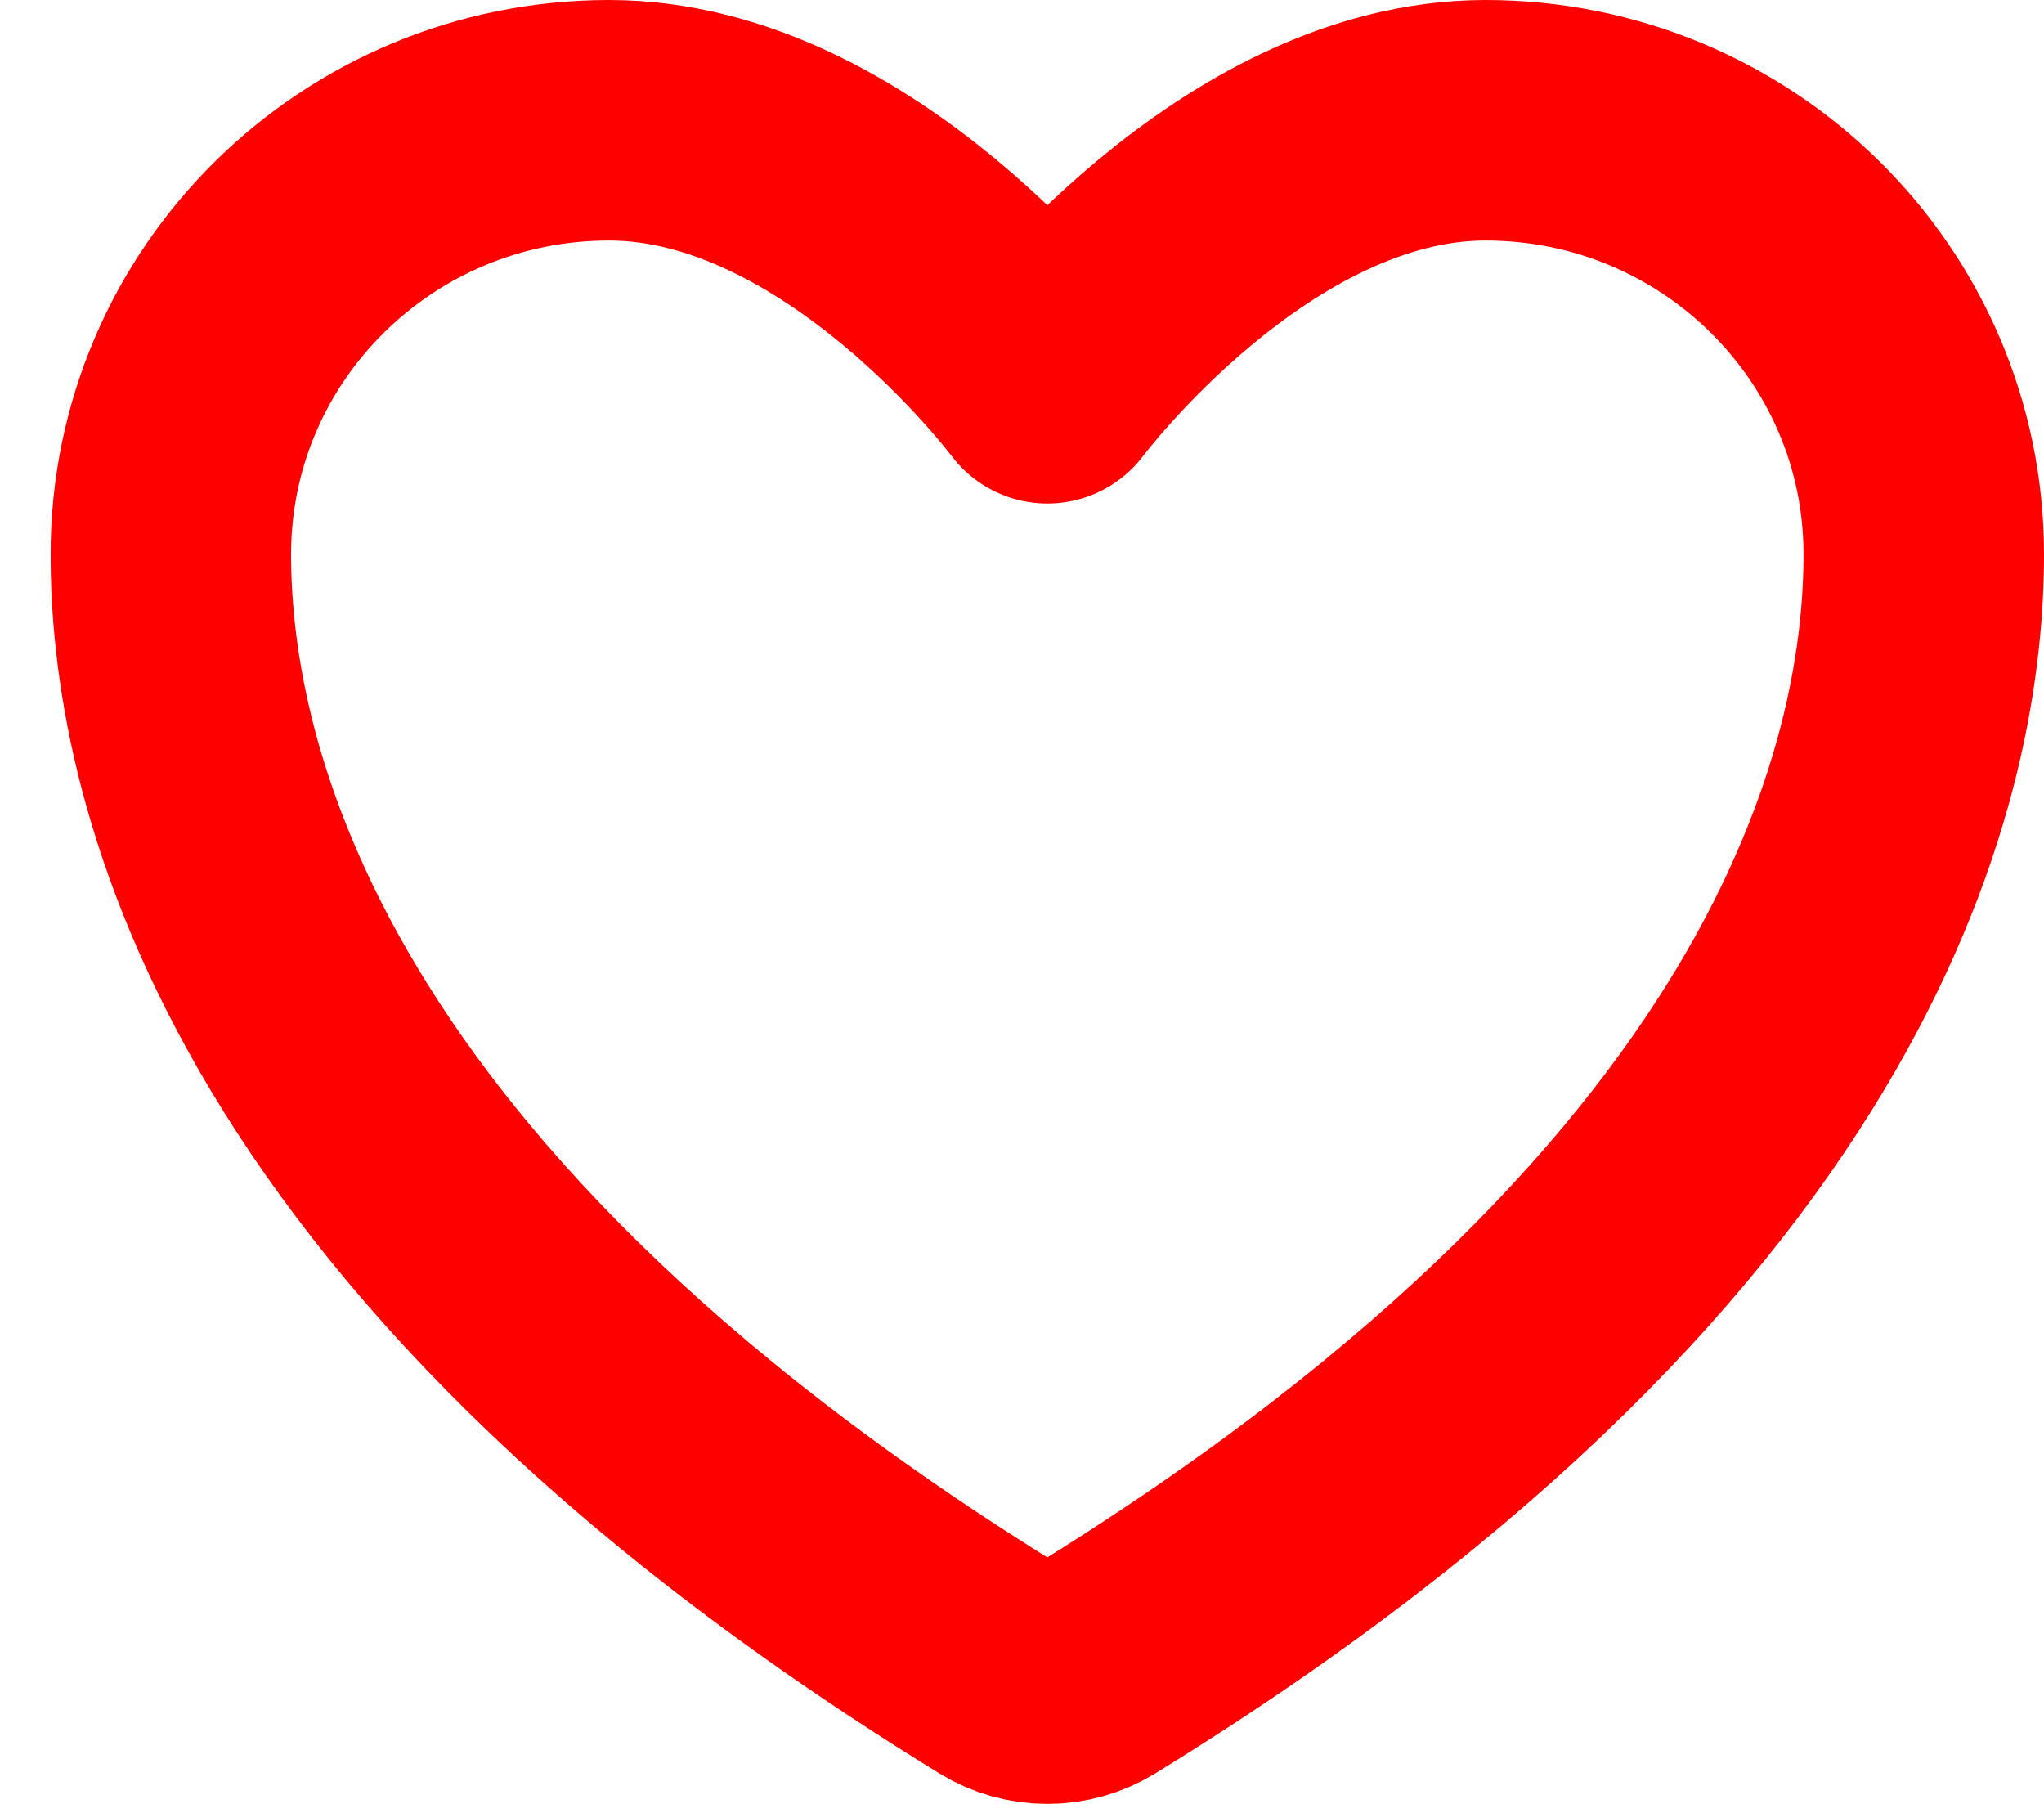 <svg width="17" height="15" viewBox="0 0 17 15" fill="none" xmlns="http://www.w3.org/2000/svg">
<path d="M5.066 1C3.053 1 1.421 2.615 1.421 4.608C1.421 6.217 2.059 10.036 8.337 13.895C8.45 13.964 8.579 14 8.711 14C8.842 14 8.971 13.964 9.084 13.895C15.362 10.036 16 6.217 16 4.608C16 2.615 14.368 1 12.355 1C10.343 1 8.711 3.187 8.711 3.187C8.711 3.187 7.078 1 5.066 1Z" stroke="#FF0000" stroke-width="2" stroke-linecap="round" stroke-linejoin="round"/>
</svg>
